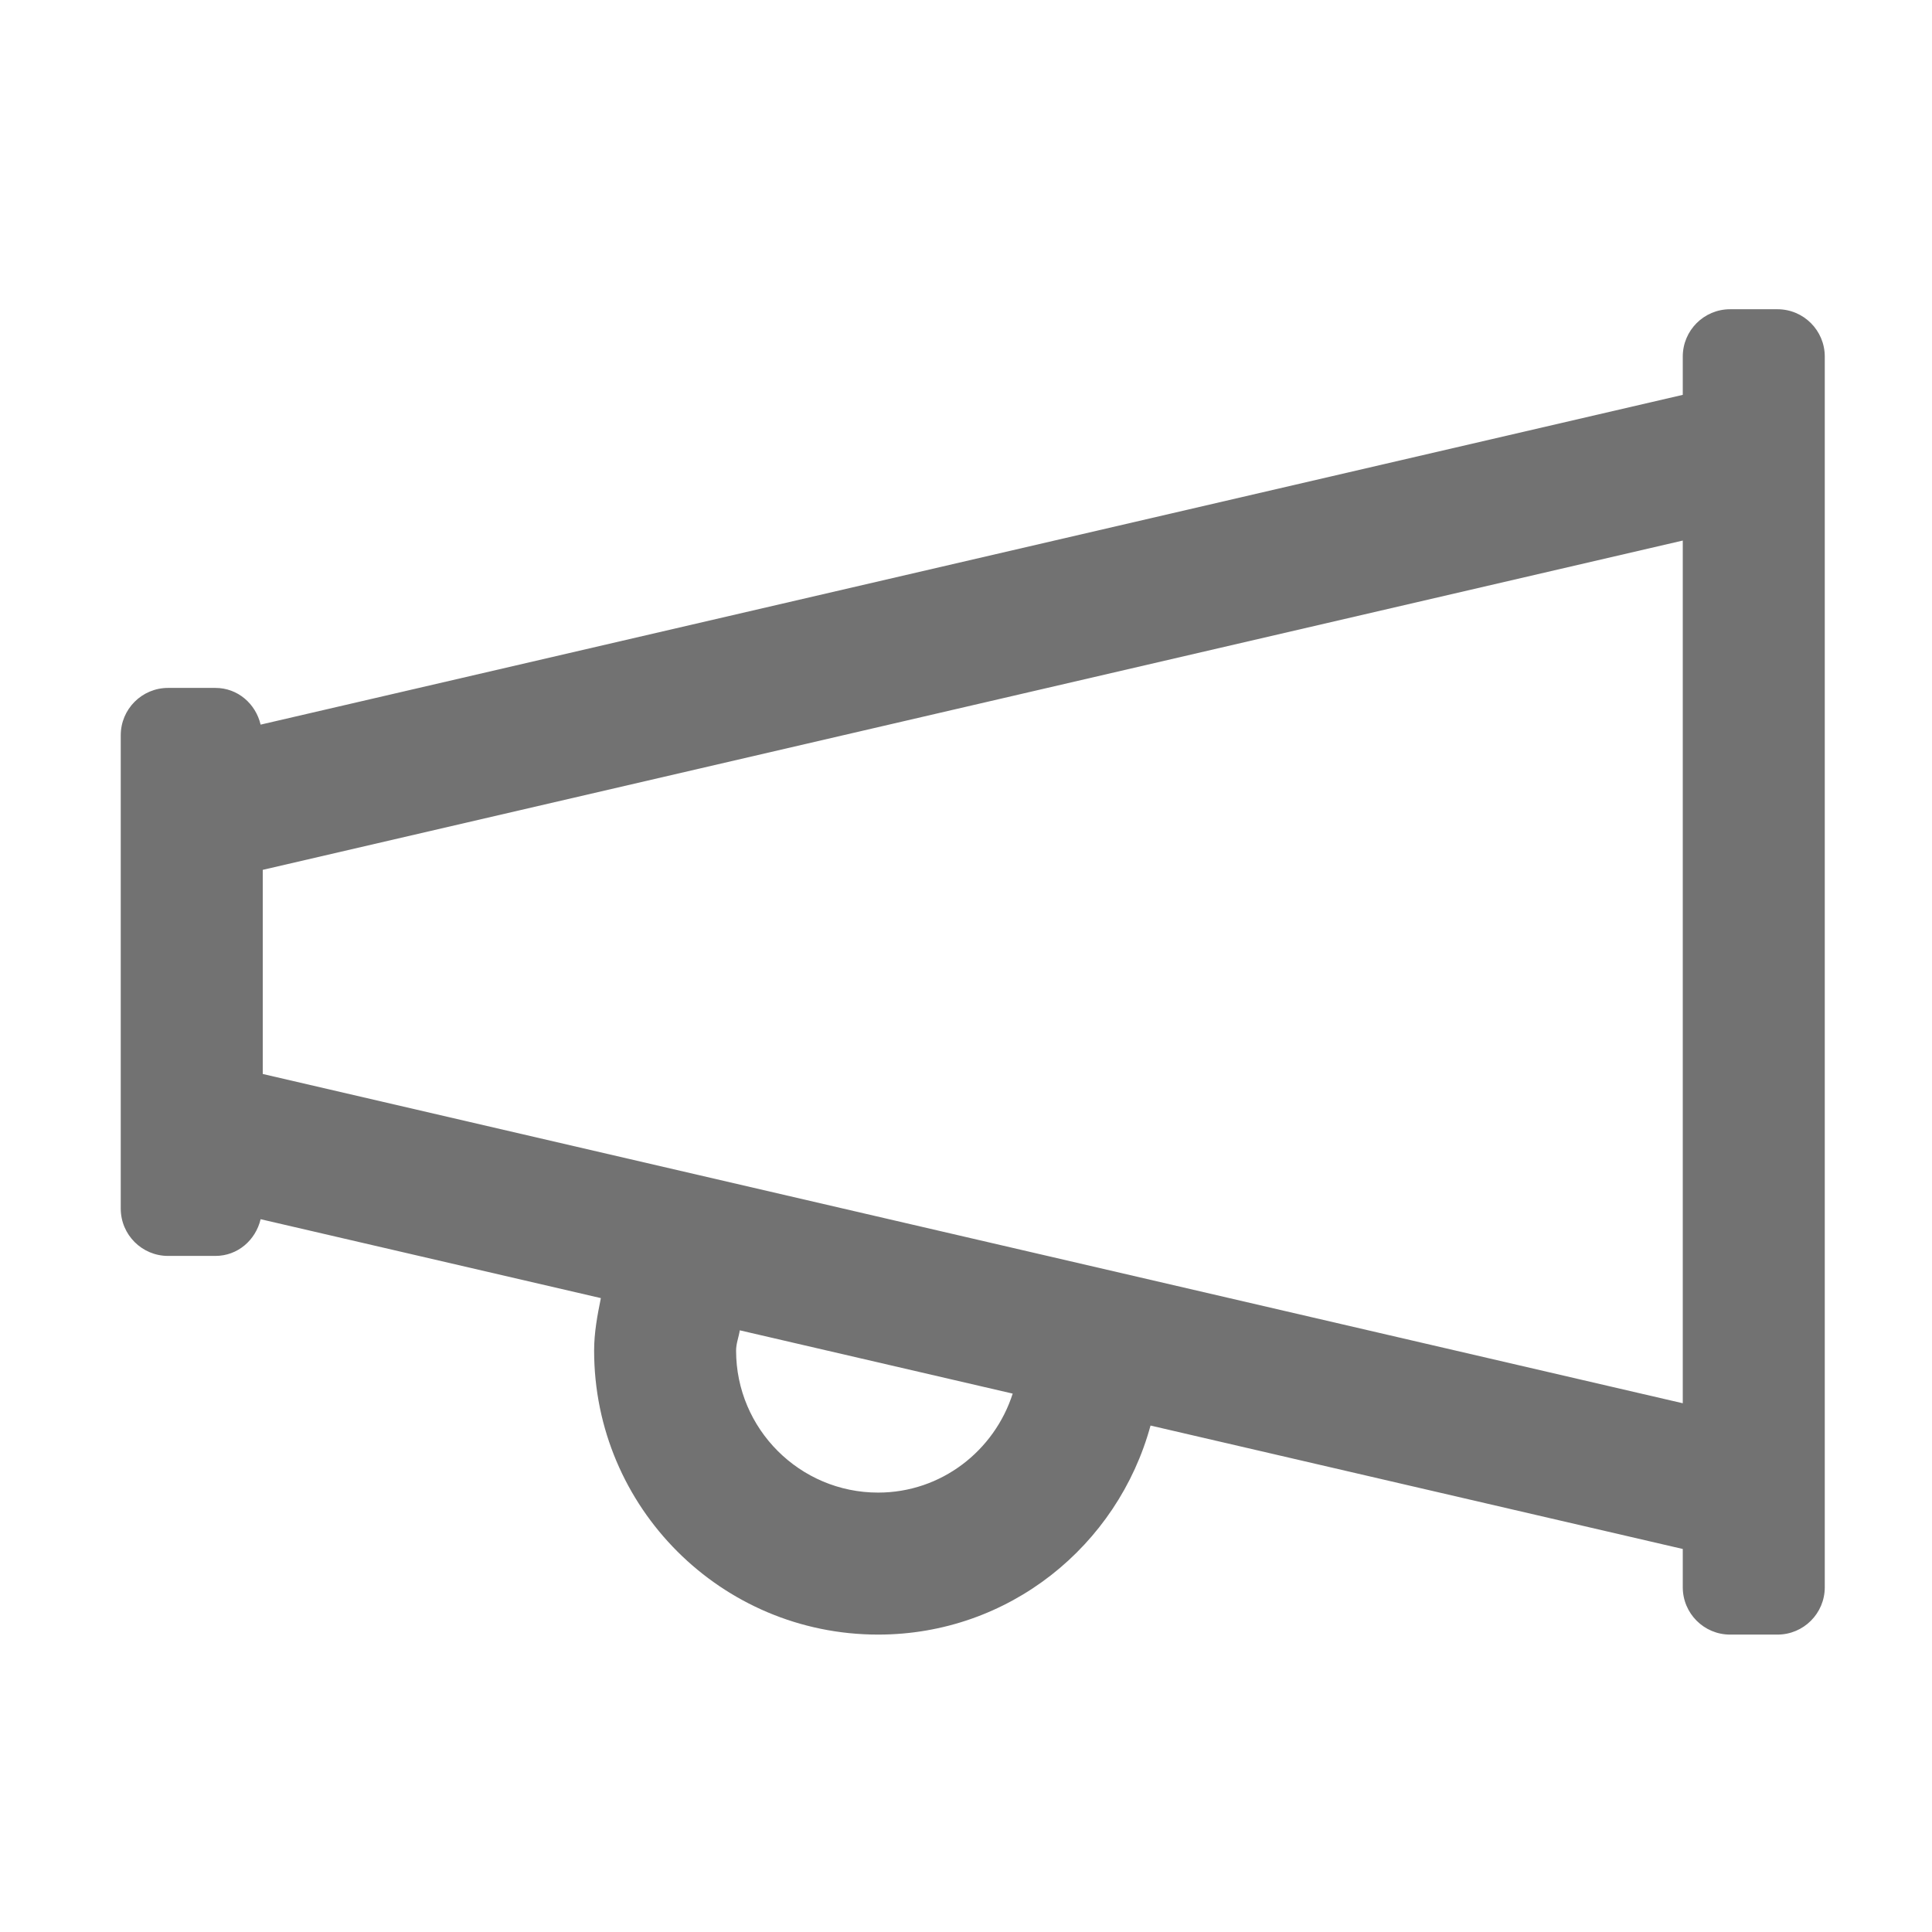 ﻿<?xml version='1.0' encoding='UTF-8'?>
<svg viewBox="-2 -3.554 32 32" xmlns="http://www.w3.org/2000/svg">
  <g transform="matrix(0.049, 0, 0, 0.049, 0, 0)">
    <path d="M560, 32L544, 32C535.16, 32 528, 39.16 528, 48L528, 60.94L47.28, 172.41C45.61, 165.36 39.56, 160 32, 160L16, 160C7.16, 160 0, 167.16 0, 176L0, 336C0, 344.84 7.16, 352 16, 352L32, 352C39.56, 352 45.61, 346.64 47.28, 339.59L162.29, 366.26C161.12, 372.04 160.01, 377.86 160.01, 384C160.01, 437.02 202.99, 480 256.01, 480C300.2, 480 337, 450.01 348.09, 409.34L528, 451.06L528, 464C528, 472.84 535.16, 480 544, 480L560, 480C568.84, 480 576, 472.84 576, 464L576, 48C576, 39.16 568.84, 32 560, 32zM256, 432C229.53, 432 208, 410.47 208, 384C208, 381.58 208.9, 379.46 209.25, 377.15L301.5, 398.54C295.3, 417.87 277.37, 432 256, 432zM48, 290.5L48, 221.5L528, 110.19L528, 401.8L48, 290.5z" fill="#727272" fill-opacity="1" class="Black" />
  </g>
</svg>